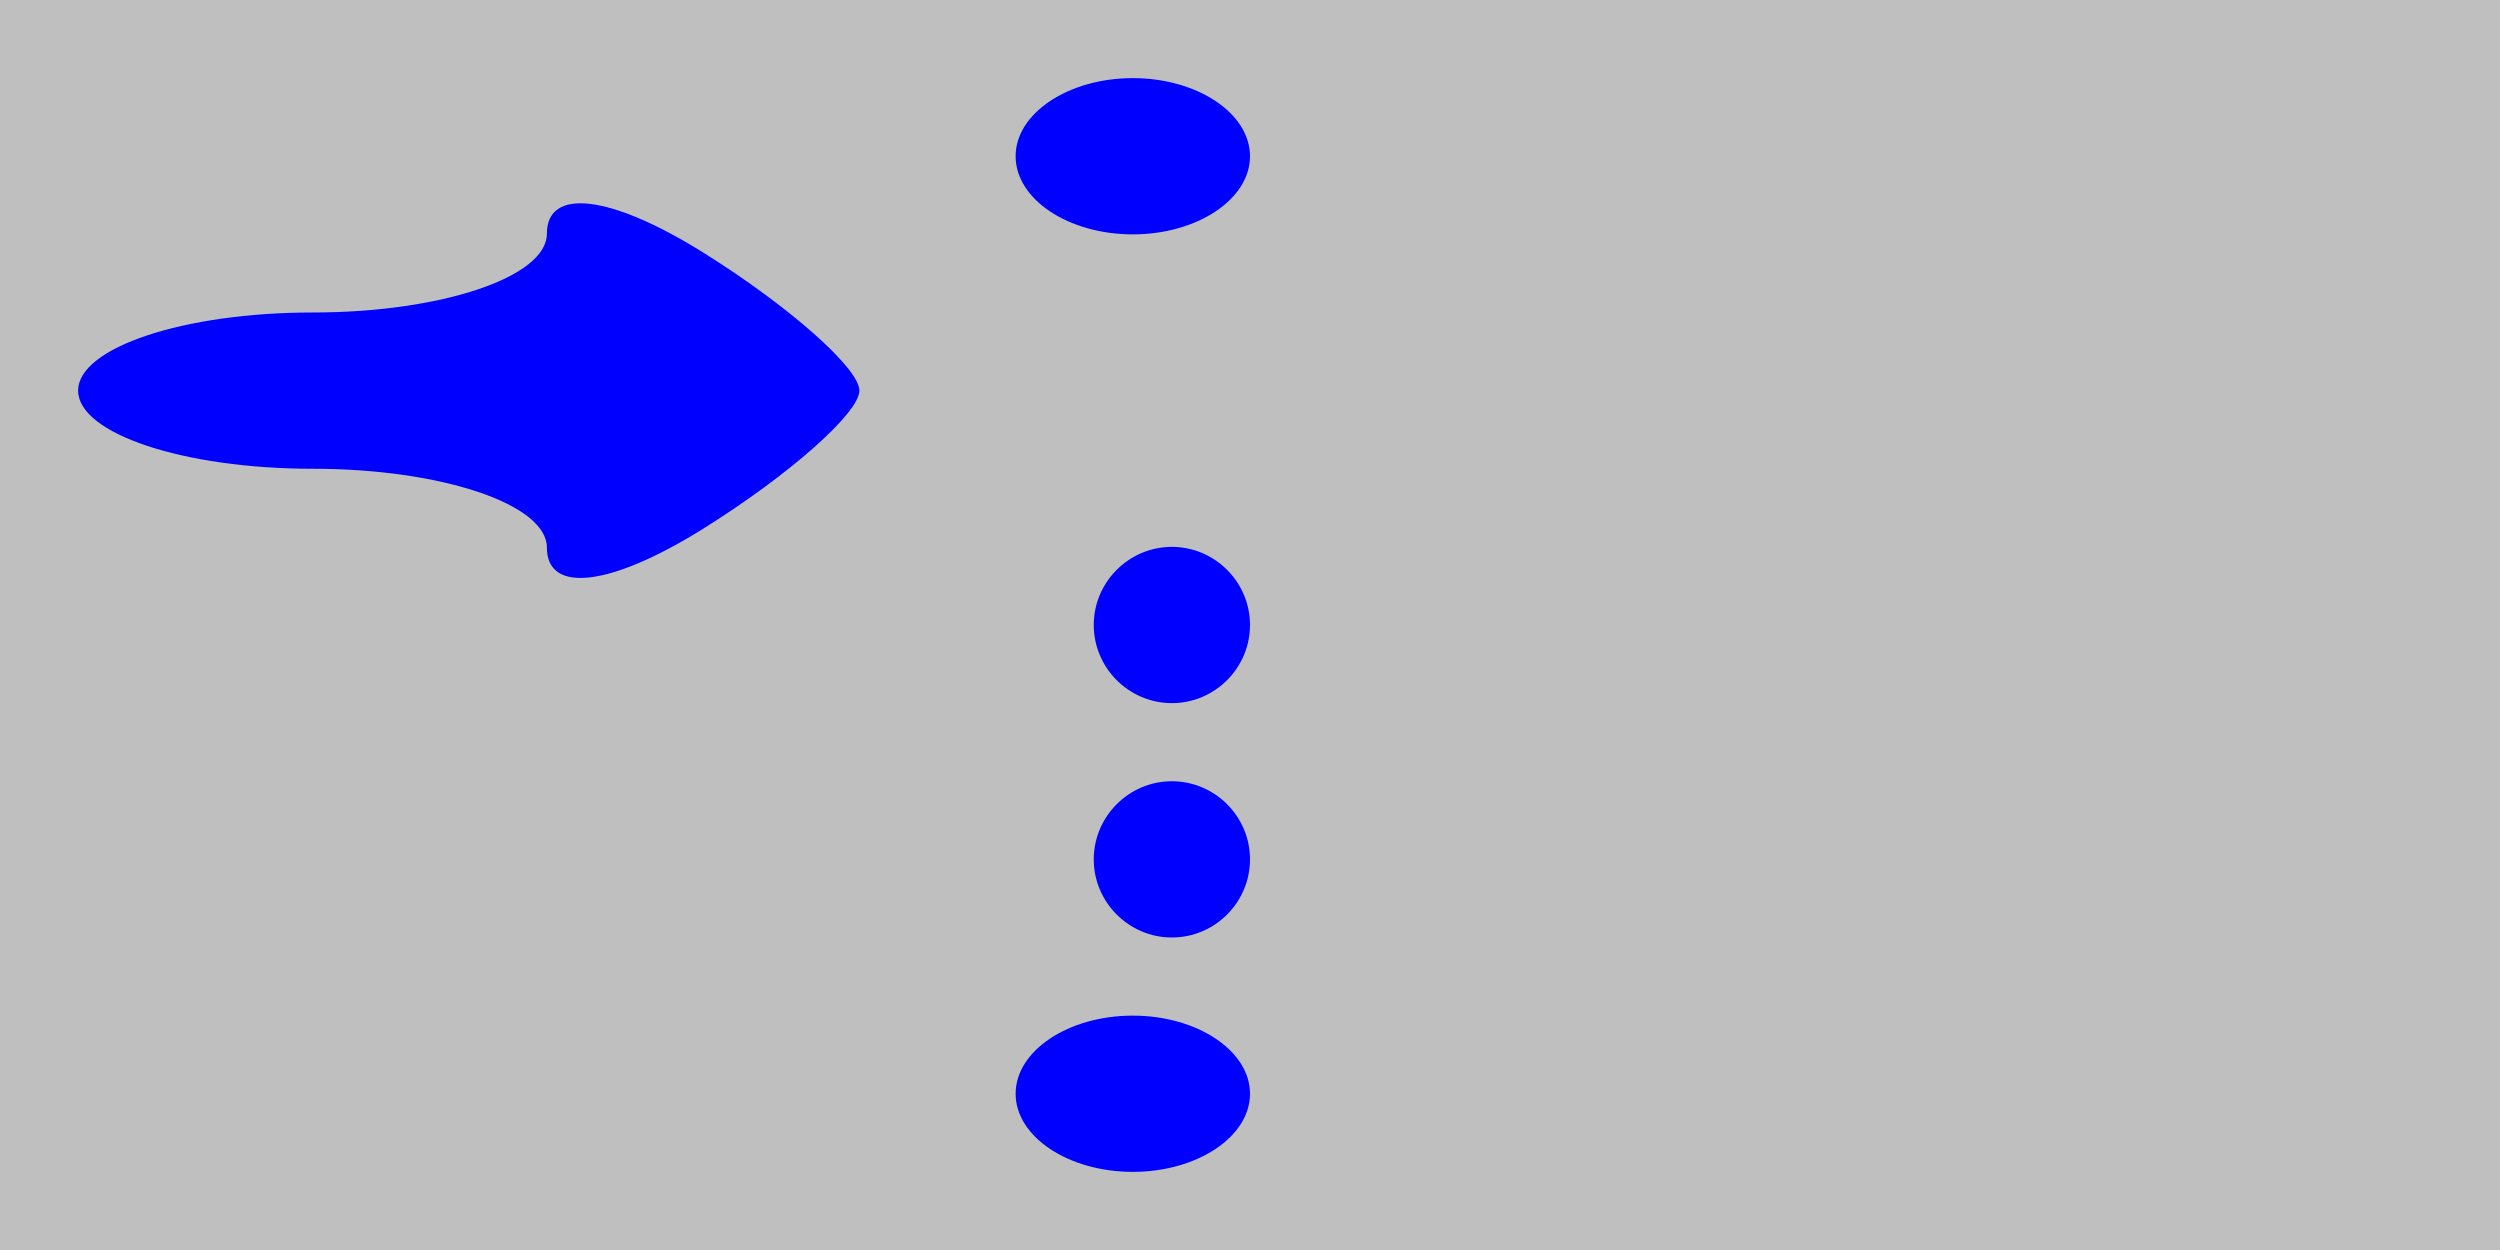 <svg xmlns="http://www.w3.org/2000/svg" width="32" height="16" viewBox="0 0 32 16" version="1.1">
	<rect x="0" y="0" width="100%" height="100%" fill="#bfbfbf" />
	<path d="M 13 2 C 13 2.550, 13.675 3, 14.500 3 C 15.325 3, 16 2.550, 16 2 C 16 1.450, 15.325 1, 14.500 1 C 13.675 1, 13 1.450, 13 2 M 7 2.992 C 7 3.546, 5.650 4, 4 4 C 2.350 4, 1 4.450, 1 5 C 1 5.550, 2.350 6, 4 6 C 5.650 6, 7 6.454, 7 7.008 C 7 7.606, 7.814 7.508, 9 6.768 C 10.100 6.081, 11 5.285, 11 5 C 11 4.715, 10.100 3.919, 9 3.232 C 7.814 2.492, 7 2.394, 7 2.992 M 14 8 C 14 8.550, 14.450 9, 15 9 C 15.550 9, 16 8.550, 16 8 C 16 7.450, 15.550 7, 15 7 C 14.450 7, 14 7.450, 14 8 M 14 11 C 14 11.550, 14.450 12, 15 12 C 15.550 12, 16 11.550, 16 11 C 16 10.450, 15.550 10, 15 10 C 14.450 10, 14 10.450, 14 11 M 13 14 C 13 14.550, 13.675 15, 14.500 15 C 15.325 15, 16 14.550, 16 14 C 16 13.450, 15.325 13, 14.500 13 C 13.675 13, 13 13.450, 13 14" stroke="none" fill="blue" fill-rule="evenodd"/>
</svg>